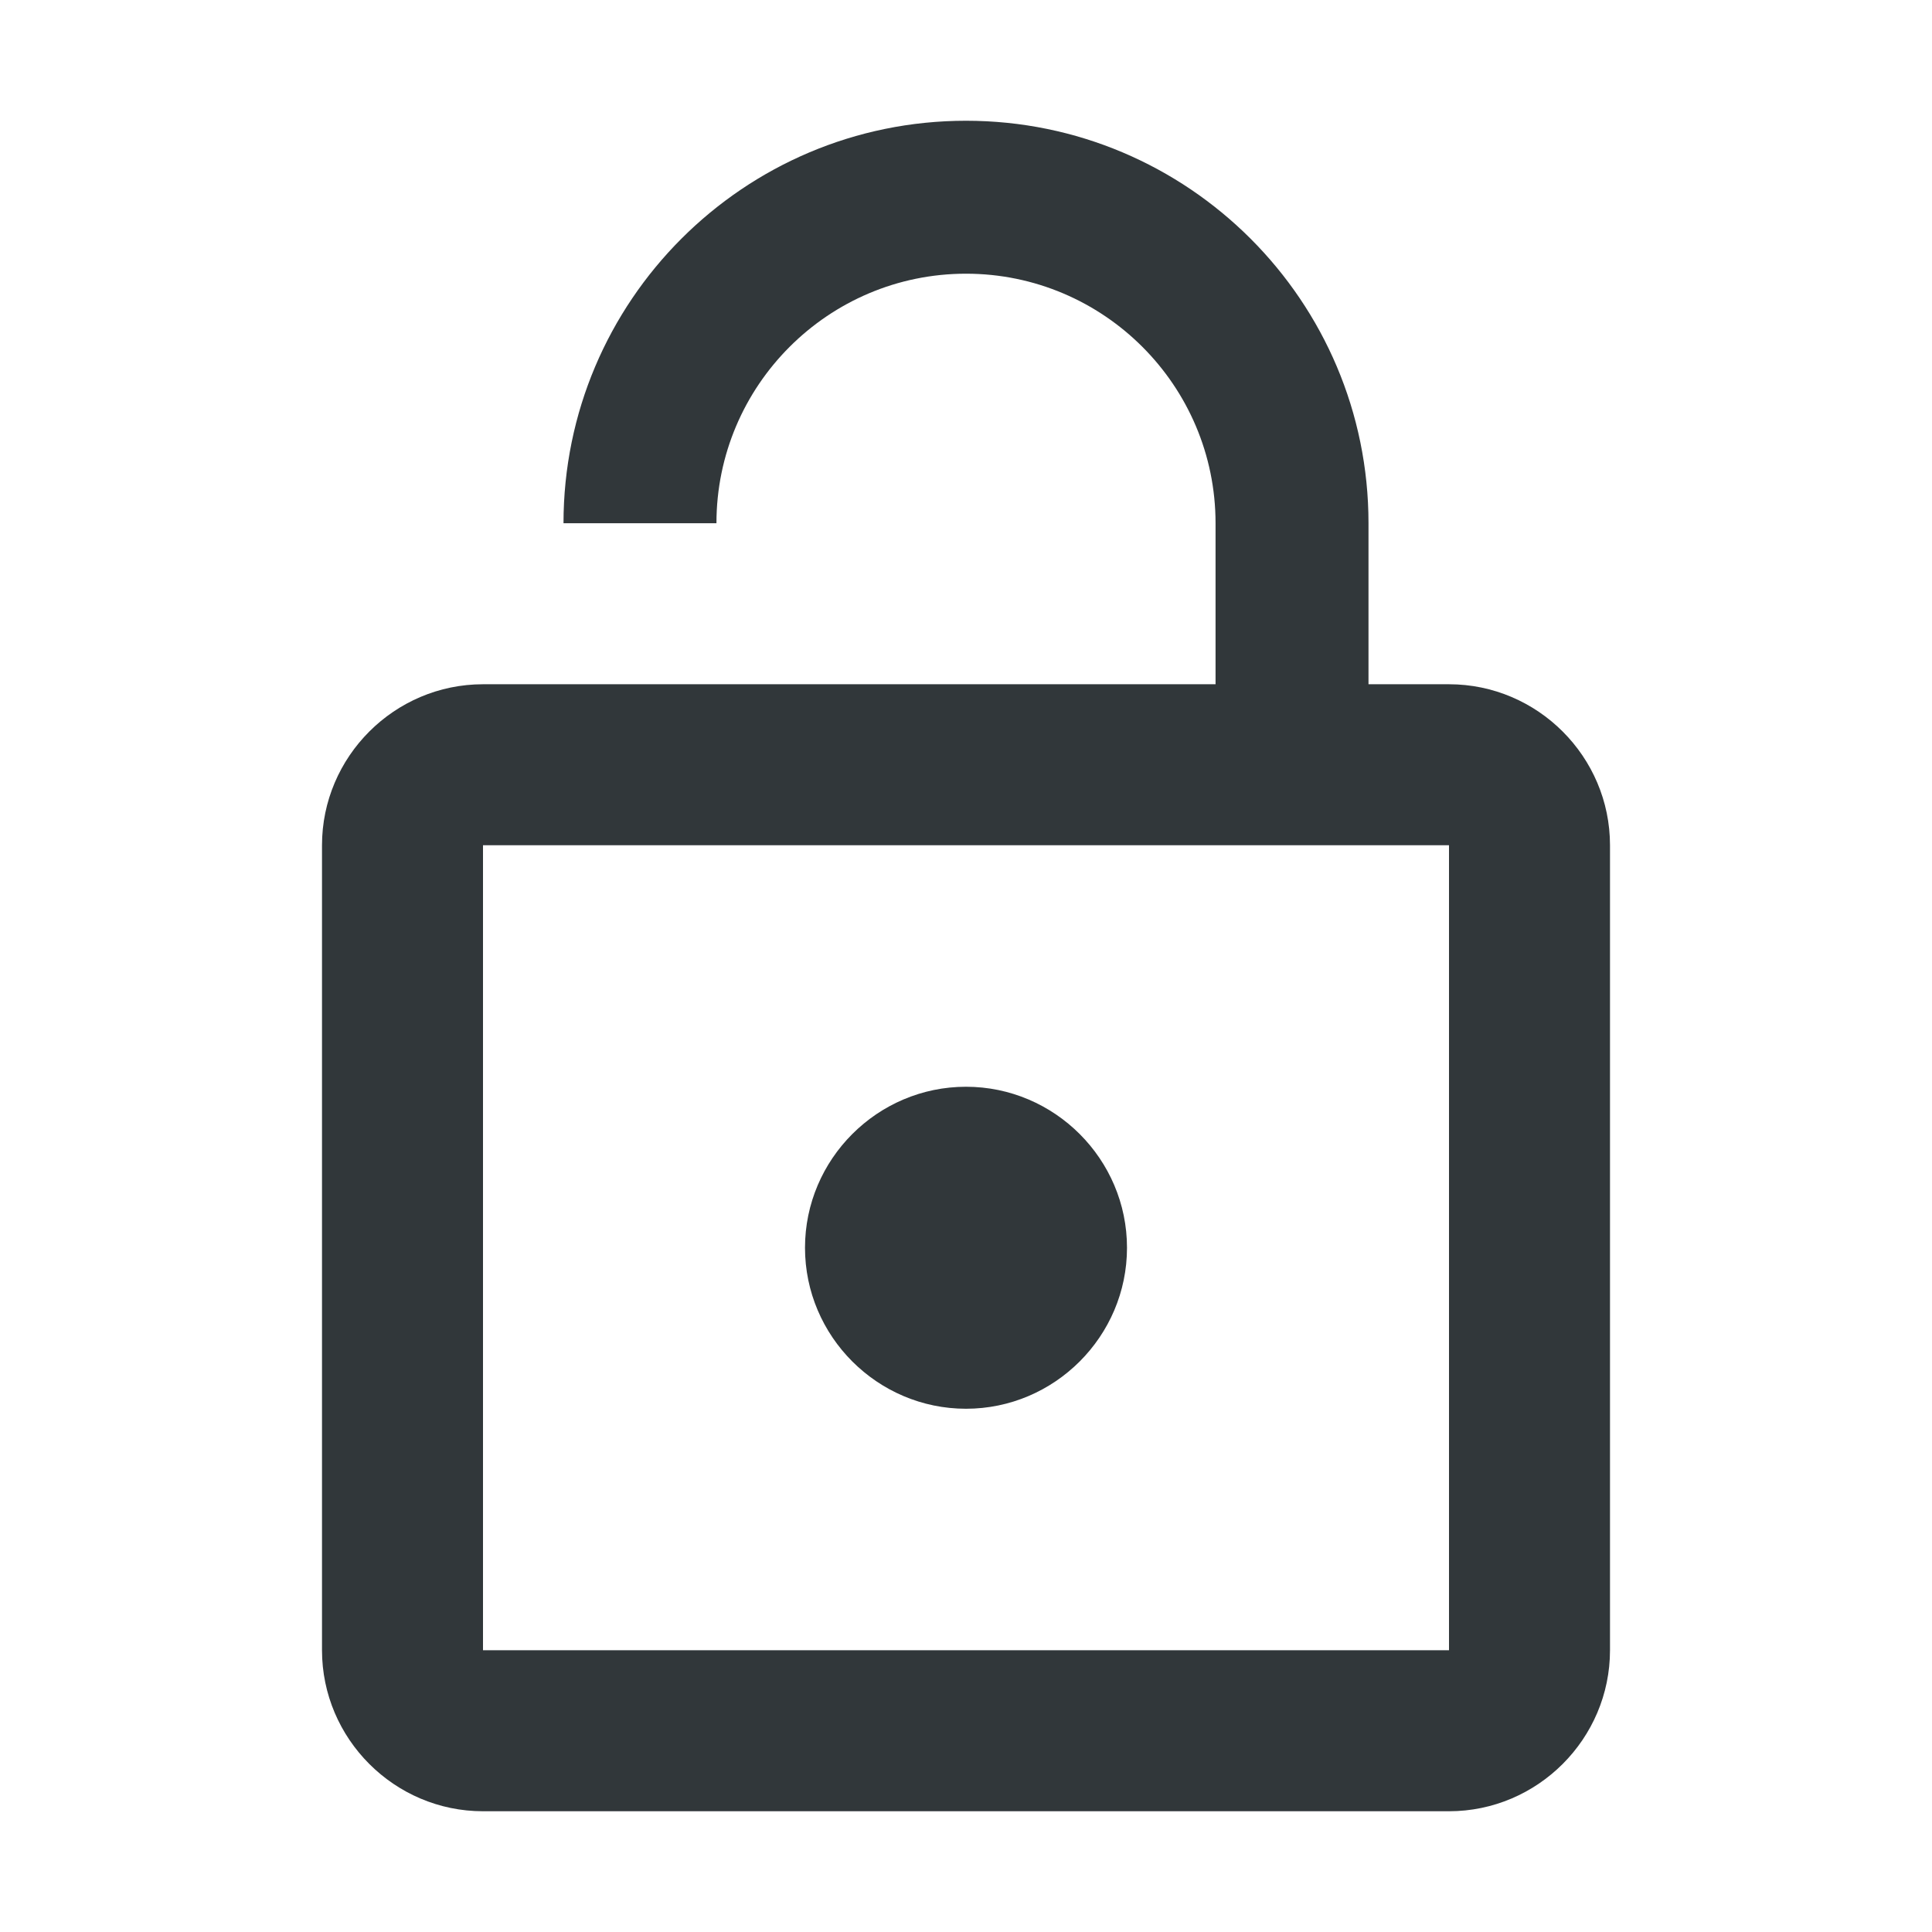 <svg width="24" height="24" viewBox="0 0 24 24" fill="none" xmlns="http://www.w3.org/2000/svg">
<path d="M12 17.5C13.1 17.5 14 16.6 14 15.5C14 14.4 13.1 13.5 12 13.5C10.9 13.5 10 14.4 10 15.5C10 16.6 10.9 17.5 12 17.5ZM18 8.5H17V6.5C17 3.74 14.76 1.5 12 1.5C9.24 1.5 7 3.74 7 6.5H8.9C8.9 4.79 10.29 3.4 12 3.4C13.71 3.4 15.1 4.79 15.1 6.5V8.5H6C4.9 8.5 4 9.4 4 10.5V20.5C4 21.6 4.9 22.5 6 22.5H18C19.1 22.5 20 21.6 20 20.5V10.5C20 9.4 19.1 8.5 18 8.5ZM18 20.5H6V10.5H18V20.5Z" fill="#31373A"/>
</svg>
